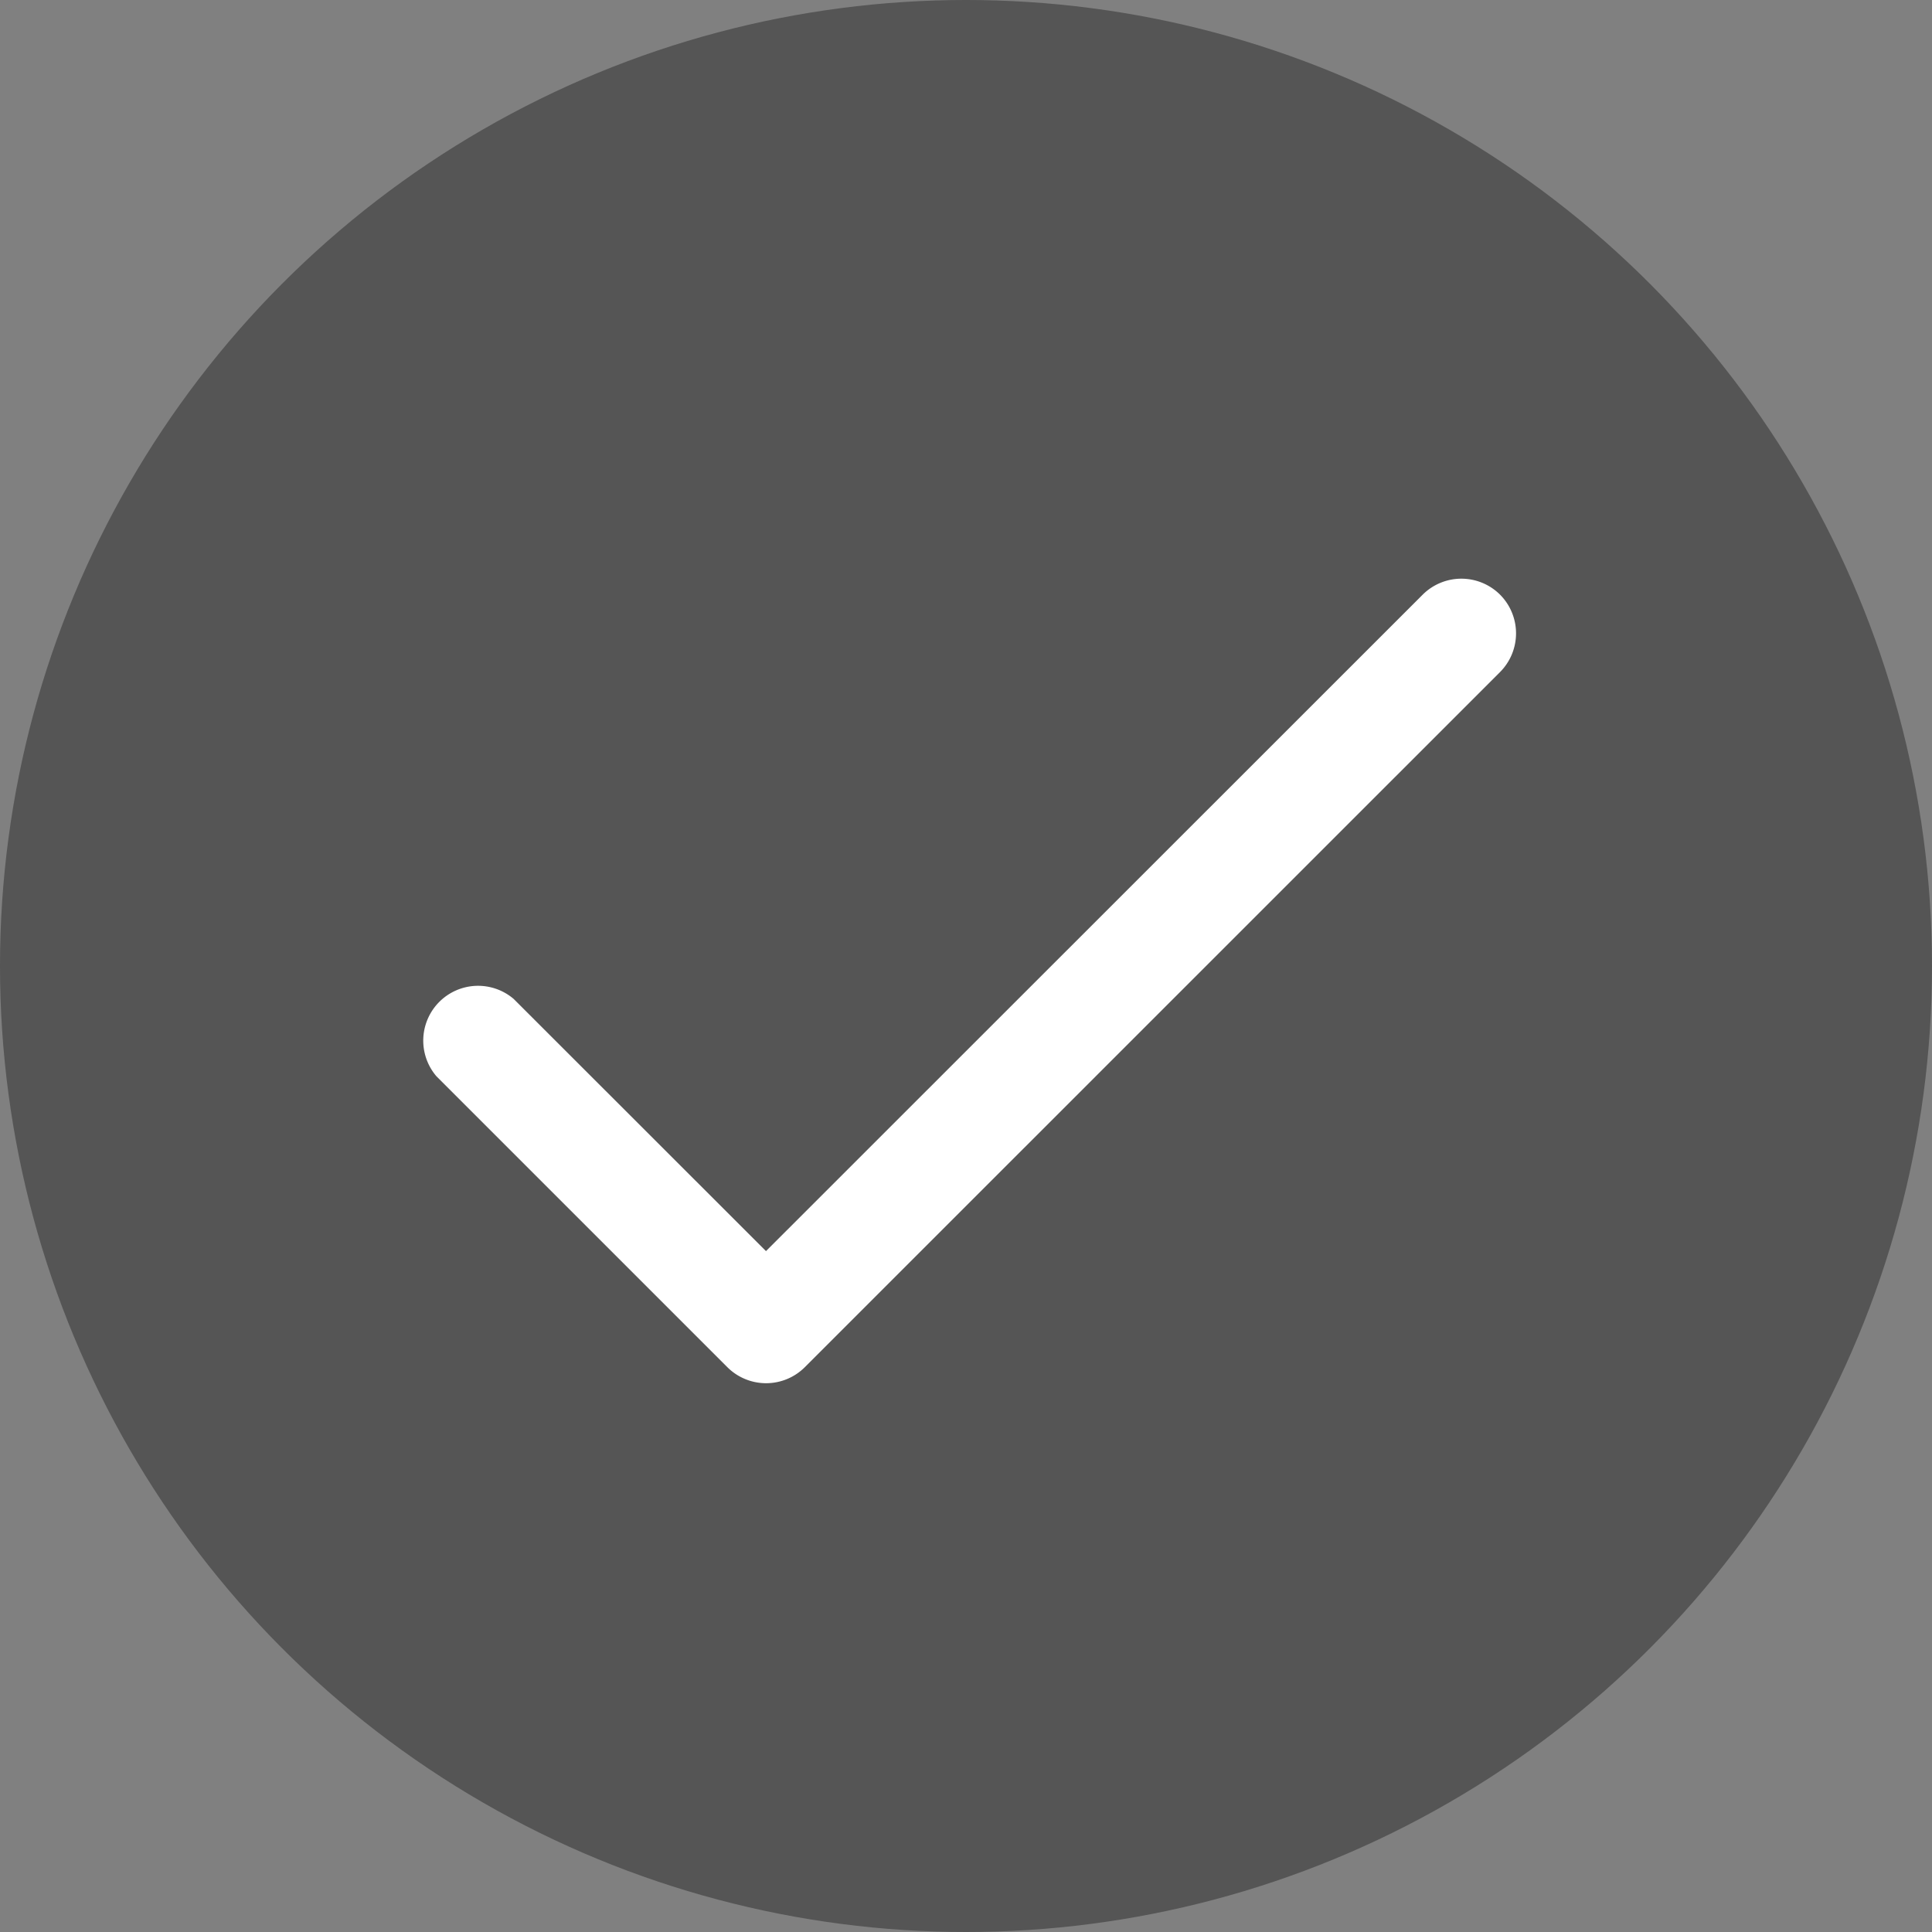 <svg xmlns="http://www.w3.org/2000/svg" width="40" height="40" viewBox="0 0 40 40">
  <rect x="0" y="0" width="40" height="40" fill="#808080" stroke="none"/>
  <g id="Group_55934" data-name="Group 55934" transform="translate(-0.077 0.189)">
    <circle id="Ellipse_622" data-name="Ellipse 622" cx="20" cy="20" r="20" transform="translate(0.077 -0.189)" fill="#1e1e1e" opacity="0.44"/>
    <g id="tick_4_" data-name="tick (4)" transform="translate(8.775 11.789)">
      <g id="Group_55687" data-name="Group 55687">
        <path id="Path_87442" data-name="Path 87442" d="M22.358,68.33a1.135,1.135,0,0,0-1.6,0L7.161,81.922,1.936,76.7a1.135,1.135,0,0,0-1.6,1.6l6.027,6.027a1.135,1.135,0,0,0,1.6,0L22.358,69.934A1.135,1.135,0,0,0,22.358,68.33Z" transform="translate(0 -67.997)" fill="#fff"/>
      </g>
    </g>
  </g>
</svg>
